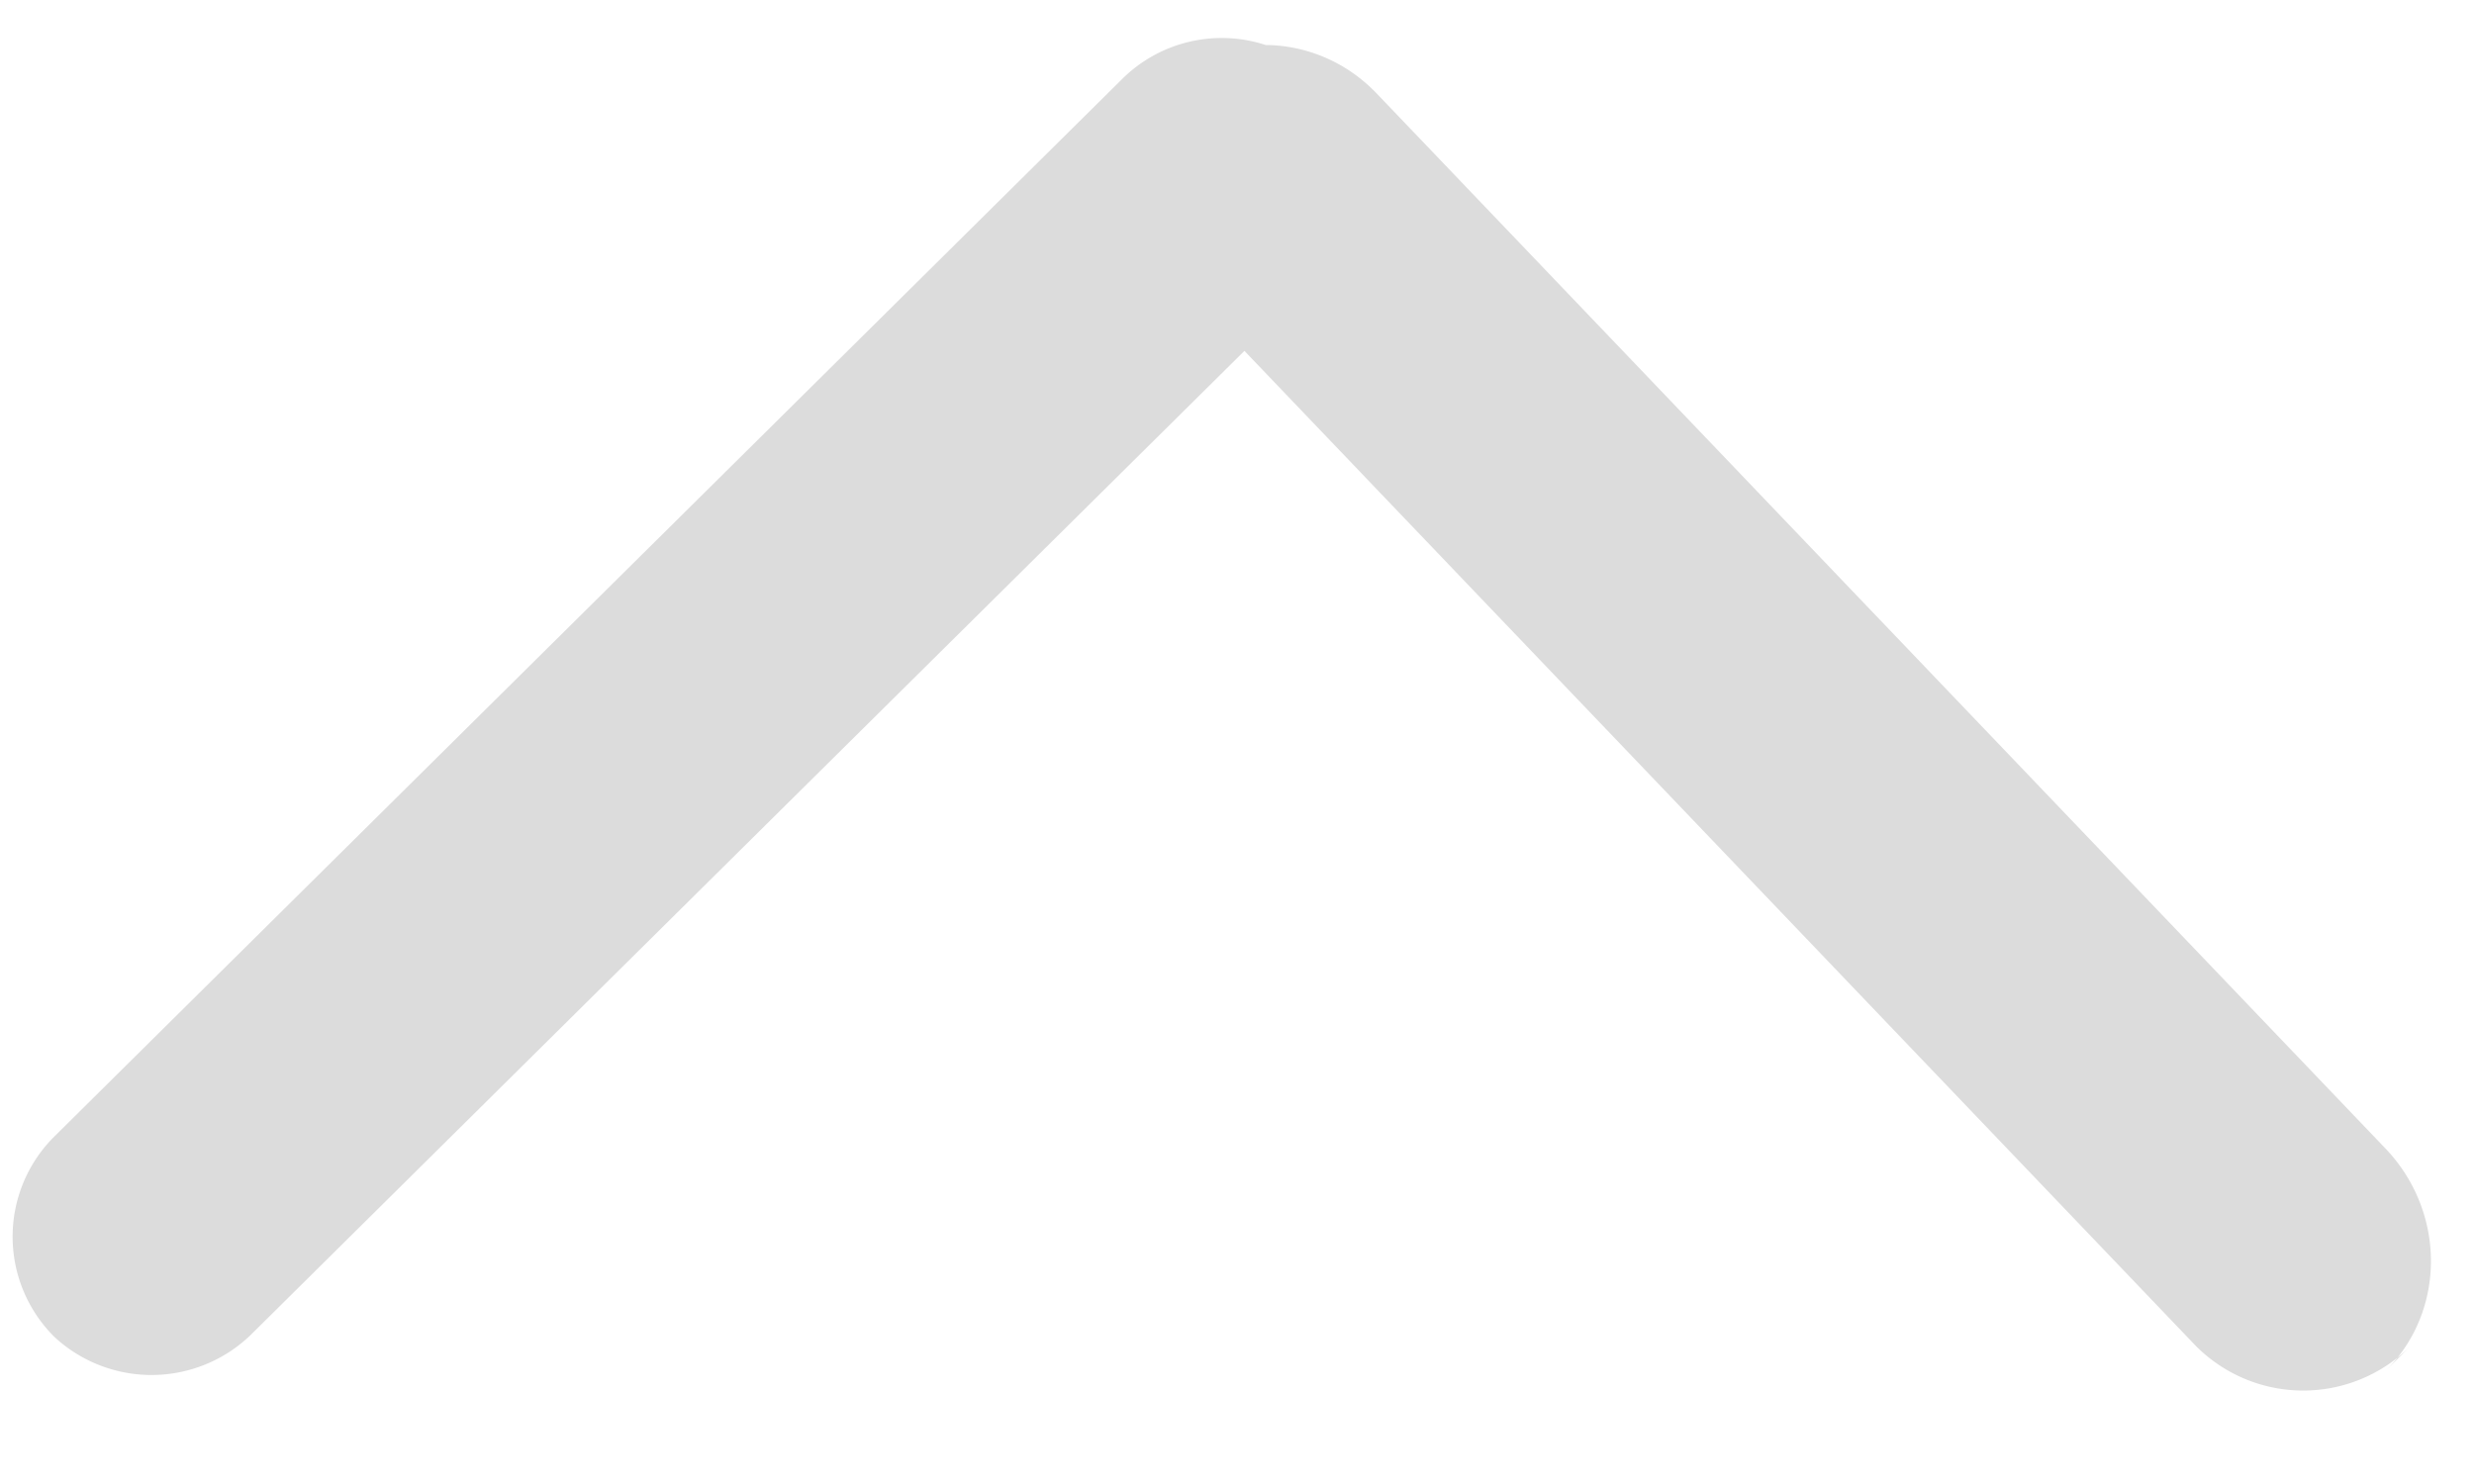 <svg width="15" height="9" xmlns="http://www.w3.org/2000/svg"><path d="M7.544 2.129L1.52 8.096a.866.866 0 0 1-1.217-.014l.029.028a.856.856 0 0 1-.01-1.21L6.81.473a.857.857 0 0 1 .864-.2c.243.002.488.1.674.295l6.115 6.397c.368.386.366.984.005 1.345l.137-.137a.918.918 0 0 1-1.315-.035l-5.745-6.01z" fill-rule="nonzero" fill="#DCDCDC"/></svg>
